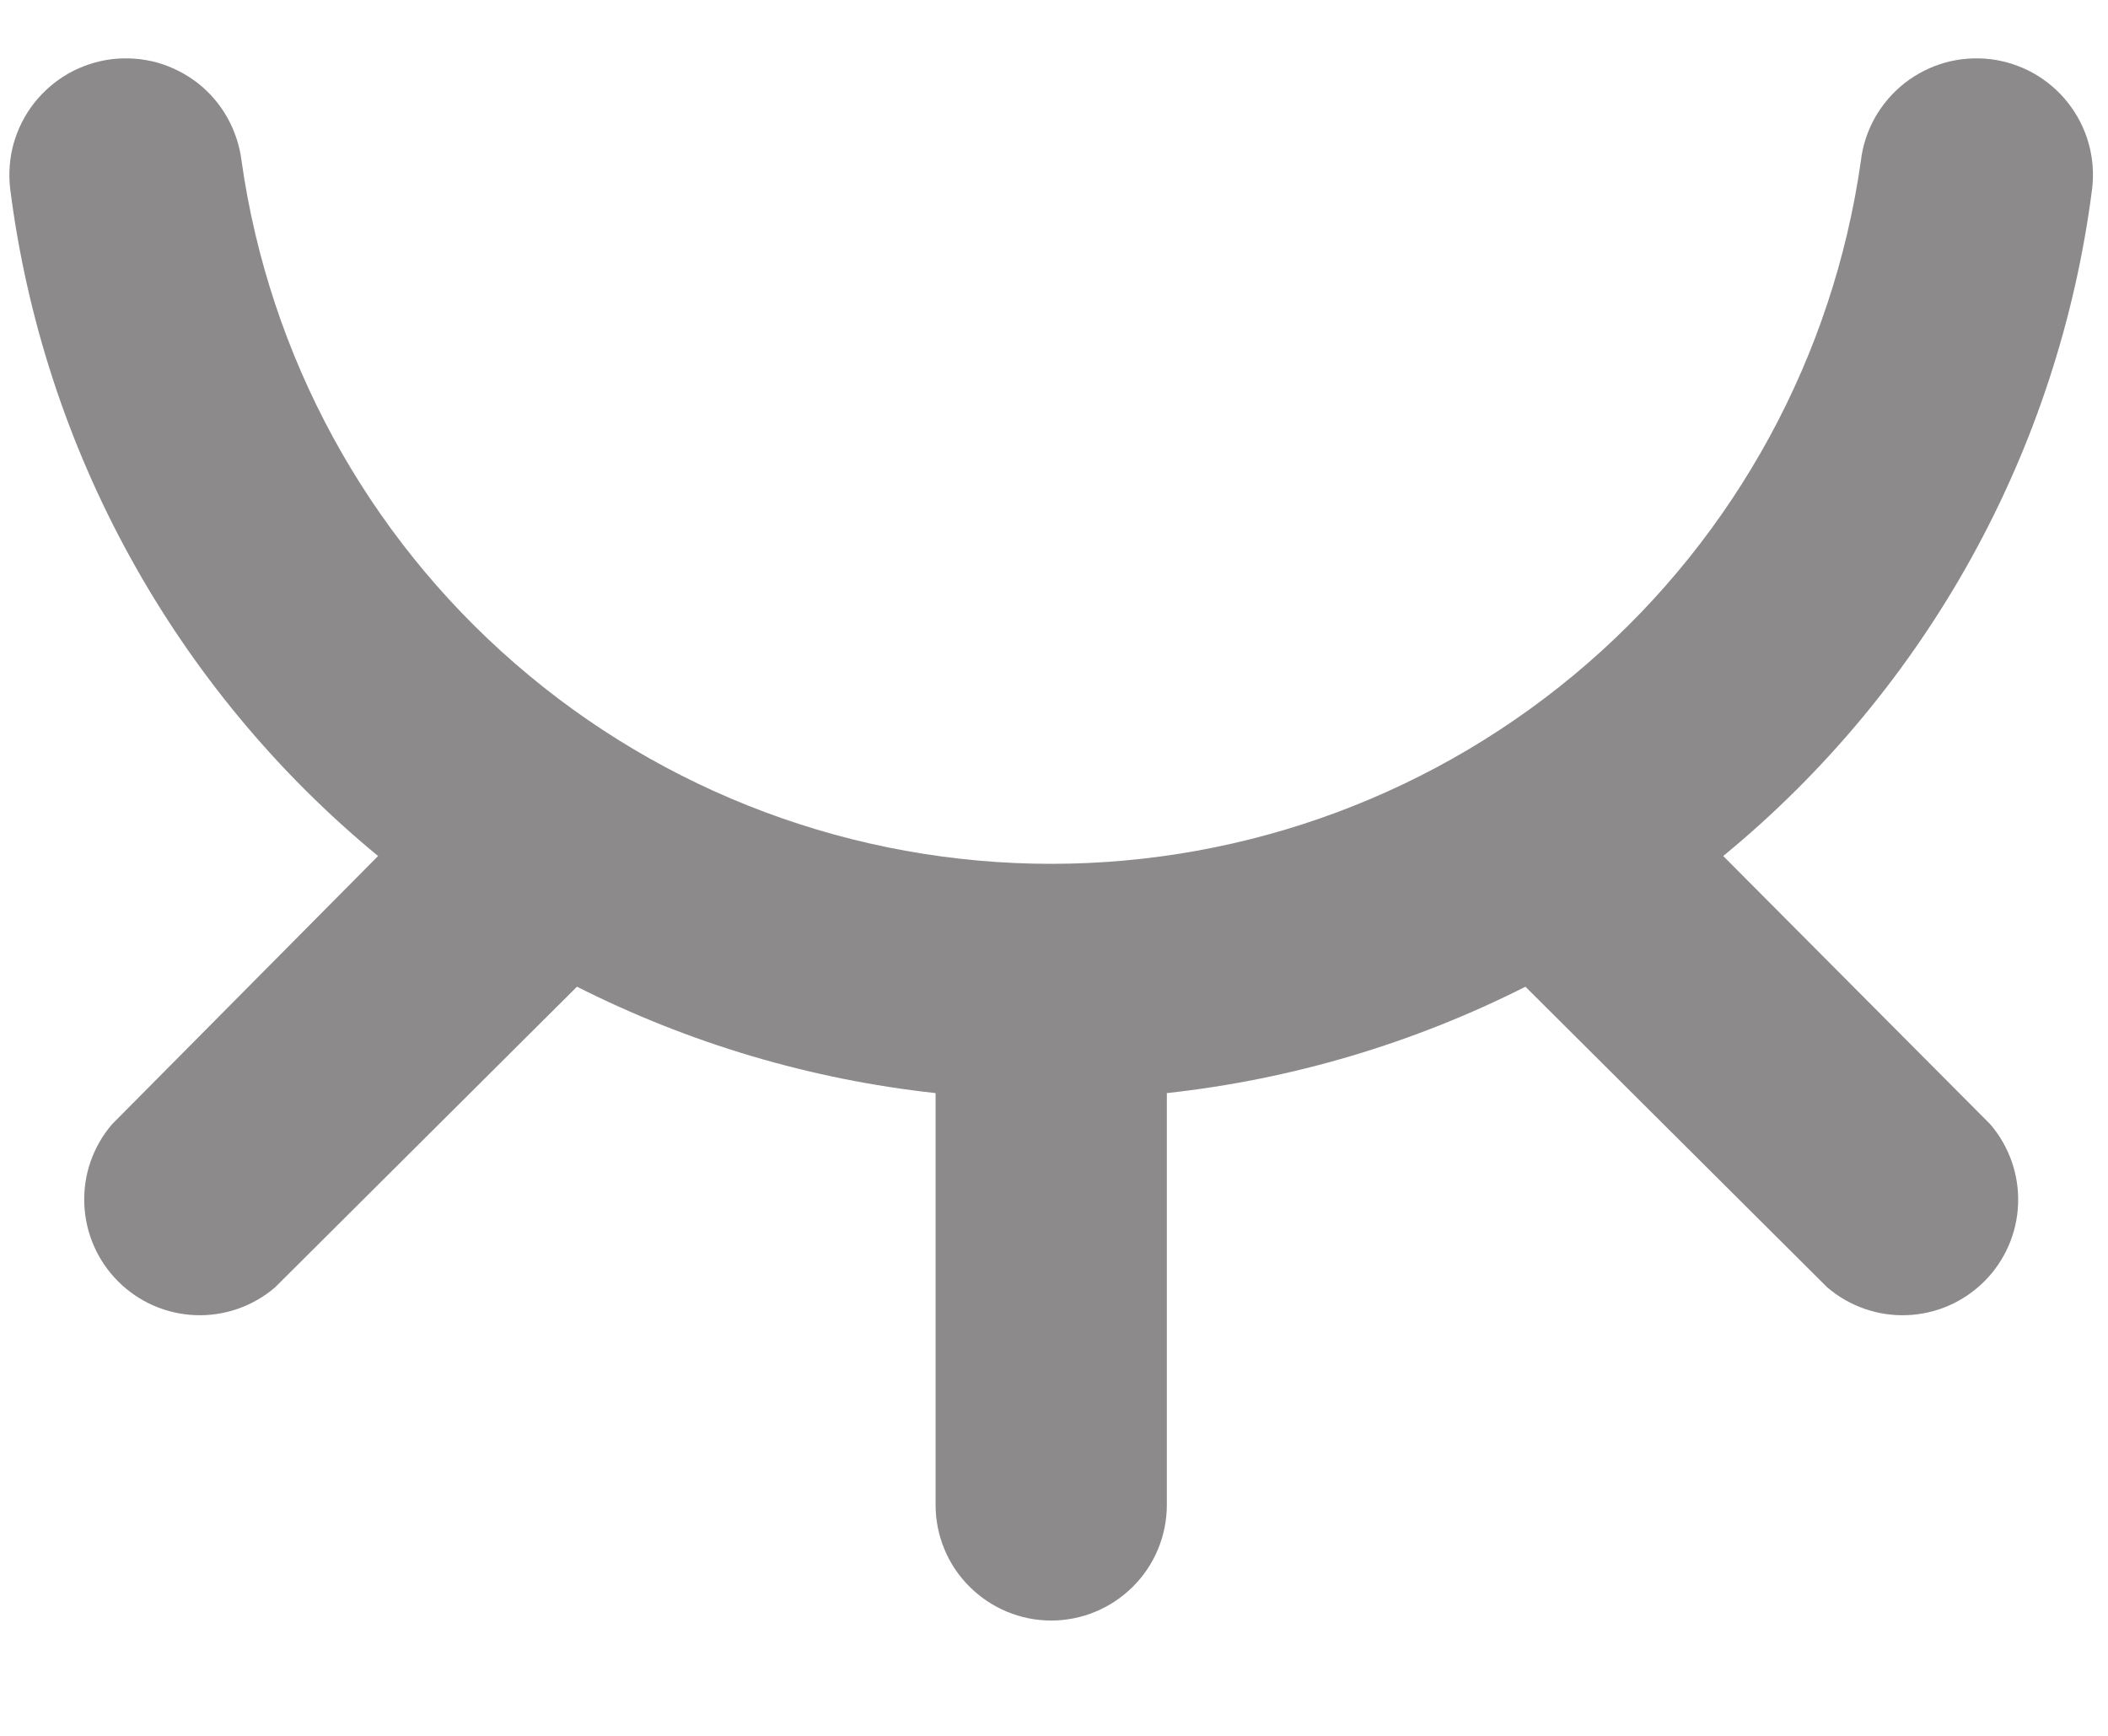 <svg width="17" height="14" viewBox="0 0 17 14" fill="none" xmlns="http://www.w3.org/2000/svg">
<path d="M13.897 6.904C15.539 5.555 16.603 3.63 16.872 1.522C16.887 1.399 16.877 1.275 16.844 1.157C16.811 1.038 16.754 0.927 16.678 0.83C16.602 0.733 16.507 0.652 16.4 0.591C16.292 0.531 16.174 0.492 16.051 0.477C15.929 0.463 15.805 0.472 15.686 0.505C15.567 0.539 15.456 0.595 15.359 0.671C15.262 0.748 15.181 0.842 15.12 0.95C15.06 1.057 15.021 1.176 15.007 1.298C14.784 2.871 14 4.311 12.801 5.352C11.601 6.394 10.066 6.967 8.477 6.967C6.889 6.967 5.353 6.394 4.154 5.352C2.954 4.311 2.171 2.871 1.948 1.298C1.933 1.176 1.894 1.057 1.834 0.95C1.774 0.842 1.693 0.748 1.596 0.671C1.498 0.595 1.387 0.539 1.269 0.505C1.15 0.472 1.026 0.463 0.903 0.477C0.781 0.492 0.662 0.531 0.555 0.591C0.447 0.652 0.353 0.733 0.276 0.83C0.2 0.927 0.144 1.038 0.11 1.157C0.077 1.275 0.068 1.399 0.082 1.522C0.349 3.628 1.41 5.554 3.049 6.904L0.903 9.068C0.75 9.247 0.67 9.476 0.68 9.711C0.689 9.946 0.786 10.168 0.952 10.334C1.118 10.501 1.341 10.598 1.576 10.607C1.81 10.616 2.04 10.536 2.218 10.383L4.653 7.958C5.558 8.415 6.537 8.706 7.545 8.816V12.137C7.545 12.384 7.643 12.622 7.818 12.796C7.993 12.971 8.23 13.07 8.477 13.07C8.725 13.07 8.962 12.971 9.137 12.796C9.312 12.622 9.41 12.384 9.41 12.137V8.816C10.418 8.706 11.397 8.415 12.302 7.958L14.736 10.383C14.915 10.536 15.144 10.616 15.379 10.607C15.614 10.598 15.836 10.501 16.003 10.334C16.169 10.168 16.266 9.946 16.275 9.711C16.284 9.476 16.204 9.247 16.051 9.068L13.897 6.904Z" fill="#231F20" fill-opacity="0.52"/>
</svg>
